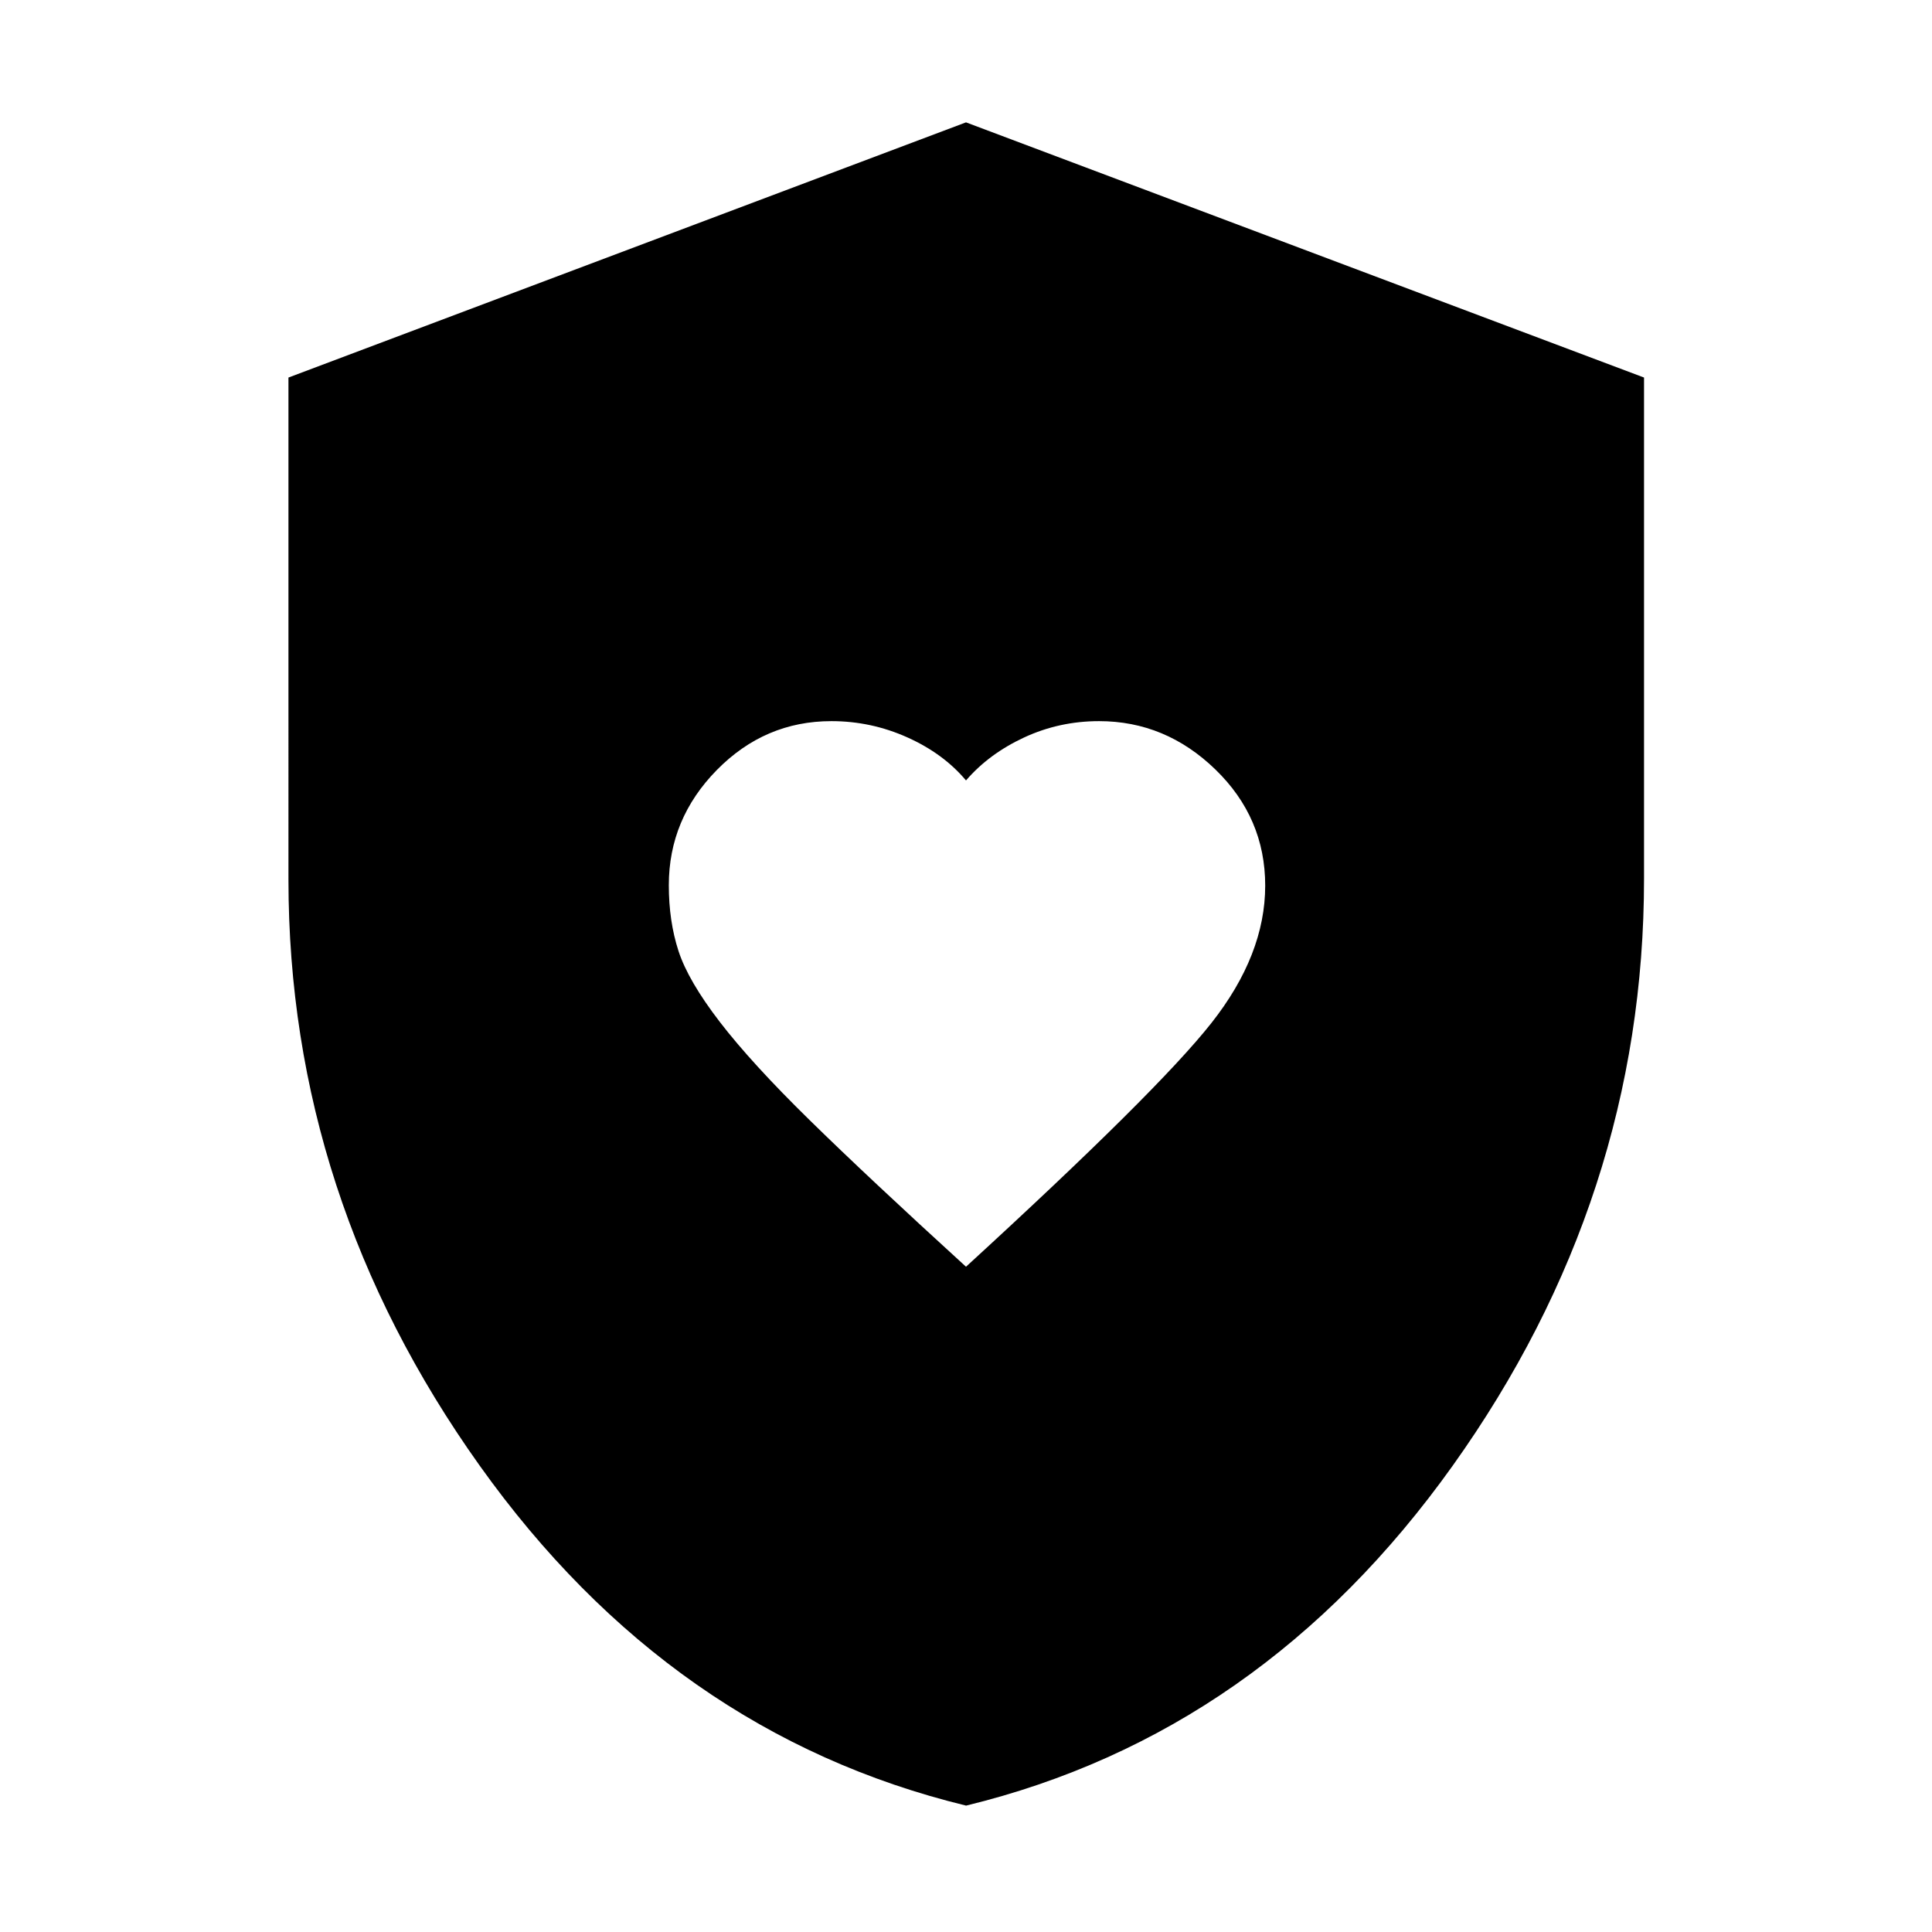<svg xmlns="http://www.w3.org/2000/svg" height="48" viewBox="0 -960 960 960" width="48"><path d="M480-330.57q95.13-87.12 121.9-121.05 26.77-33.93 26.77-68.32 0-33.73-24.77-57.73t-57.78-24q-19.76 0-37.25 8.12-17.48 8.12-28.87 21.35-11.2-13.35-29.17-21.41-17.96-8.06-37.71-8.06-33.05 0-56.92 24.27-23.87 24.28-23.87 57.26 0 17.9 4.81 32.69 4.81 14.8 20.56 35.28 15.74 20.48 44.77 48.92T480-330.57Zm.05 267.77Q333.34-98.48 238.33-231.77q-95-133.29-95-291.2V-772.4L480-899.2l336.91 126.8v249q0 158.45-95.07 291.69Q626.77-98.48 480.05-62.8Z"/></svg>